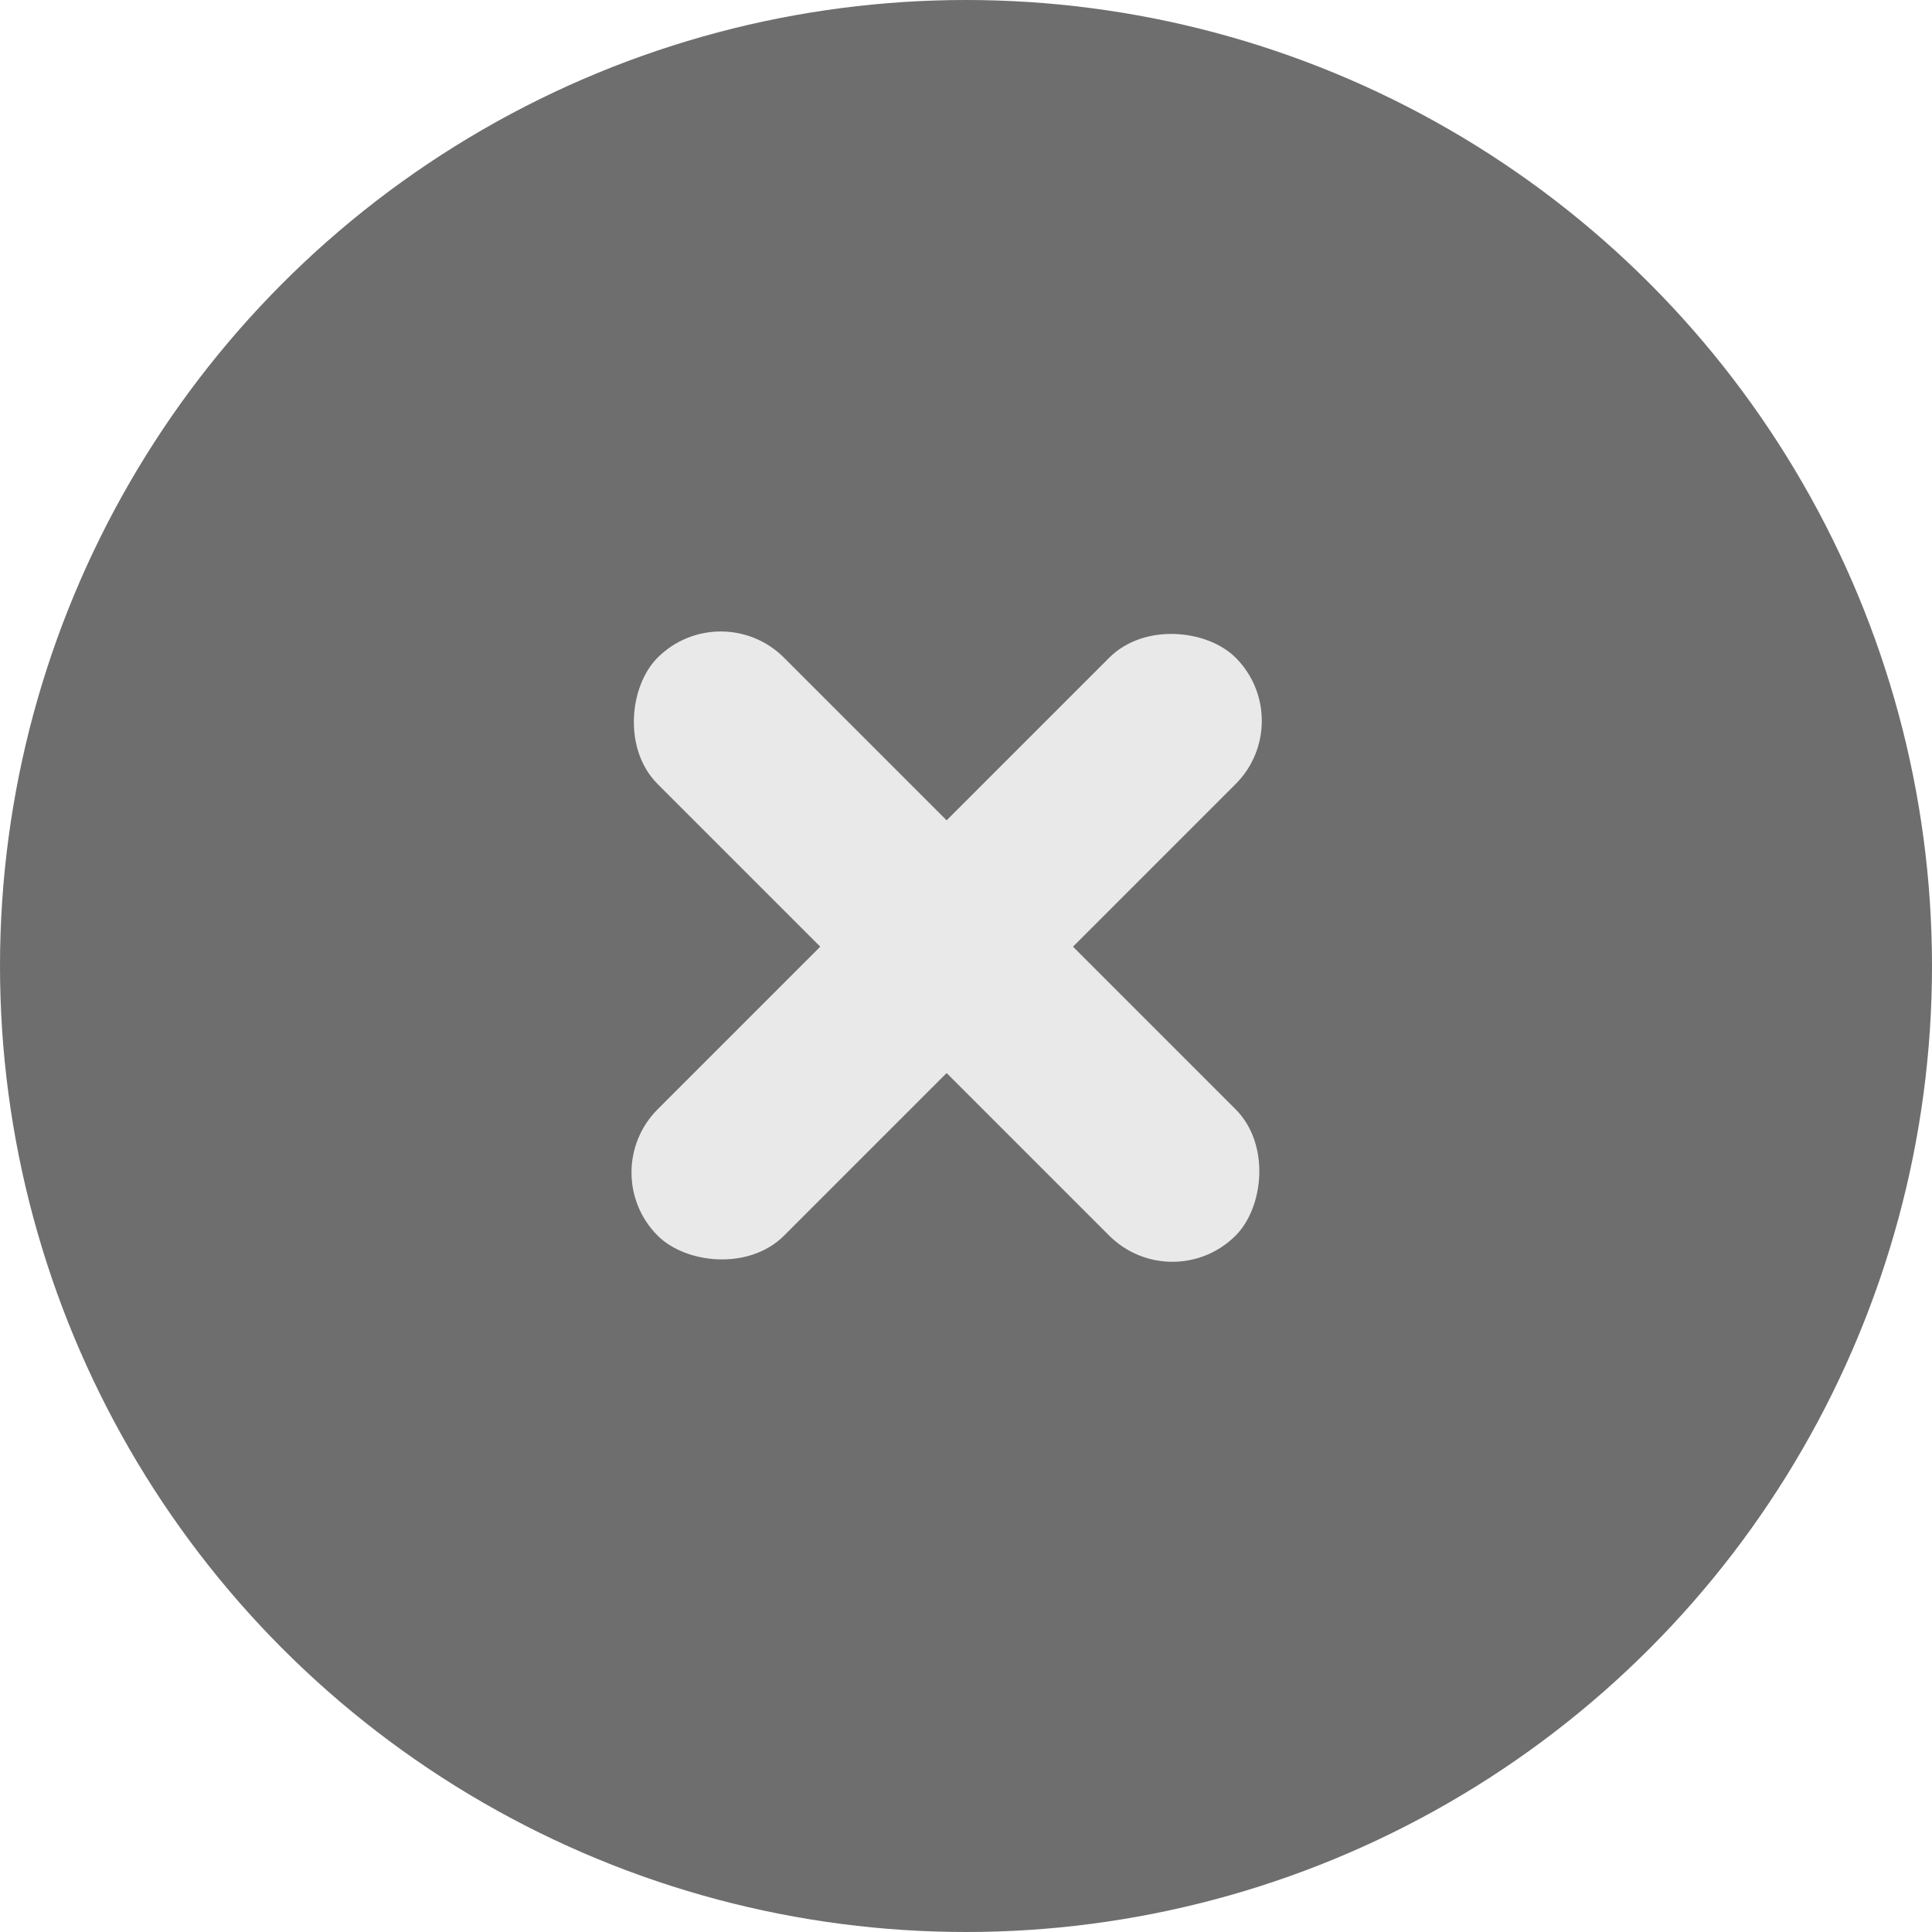 <svg xmlns="http://www.w3.org/2000/svg" width="26" height="26" viewBox="0 0 26 26"><defs><style>.a{fill:#6e6e6e;}.b{isolation:isolate;}.c{fill:#e9e9e9;}</style></defs><g transform="translate(-1347.5 -3000)"><circle class="a" cx="13" cy="13" r="13" transform="translate(1347.5 3000)"/><g class="b" transform="translate(35.596 41.218)"><rect class="c" width="11" height="2.405" rx="1.203" transform="translate(1321.604 2966.782) rotate(45)"/><rect class="c" width="11" height="2.405" rx="1.203" transform="translate(1329.383 2968.483) rotate(135)"/></g></g></svg>